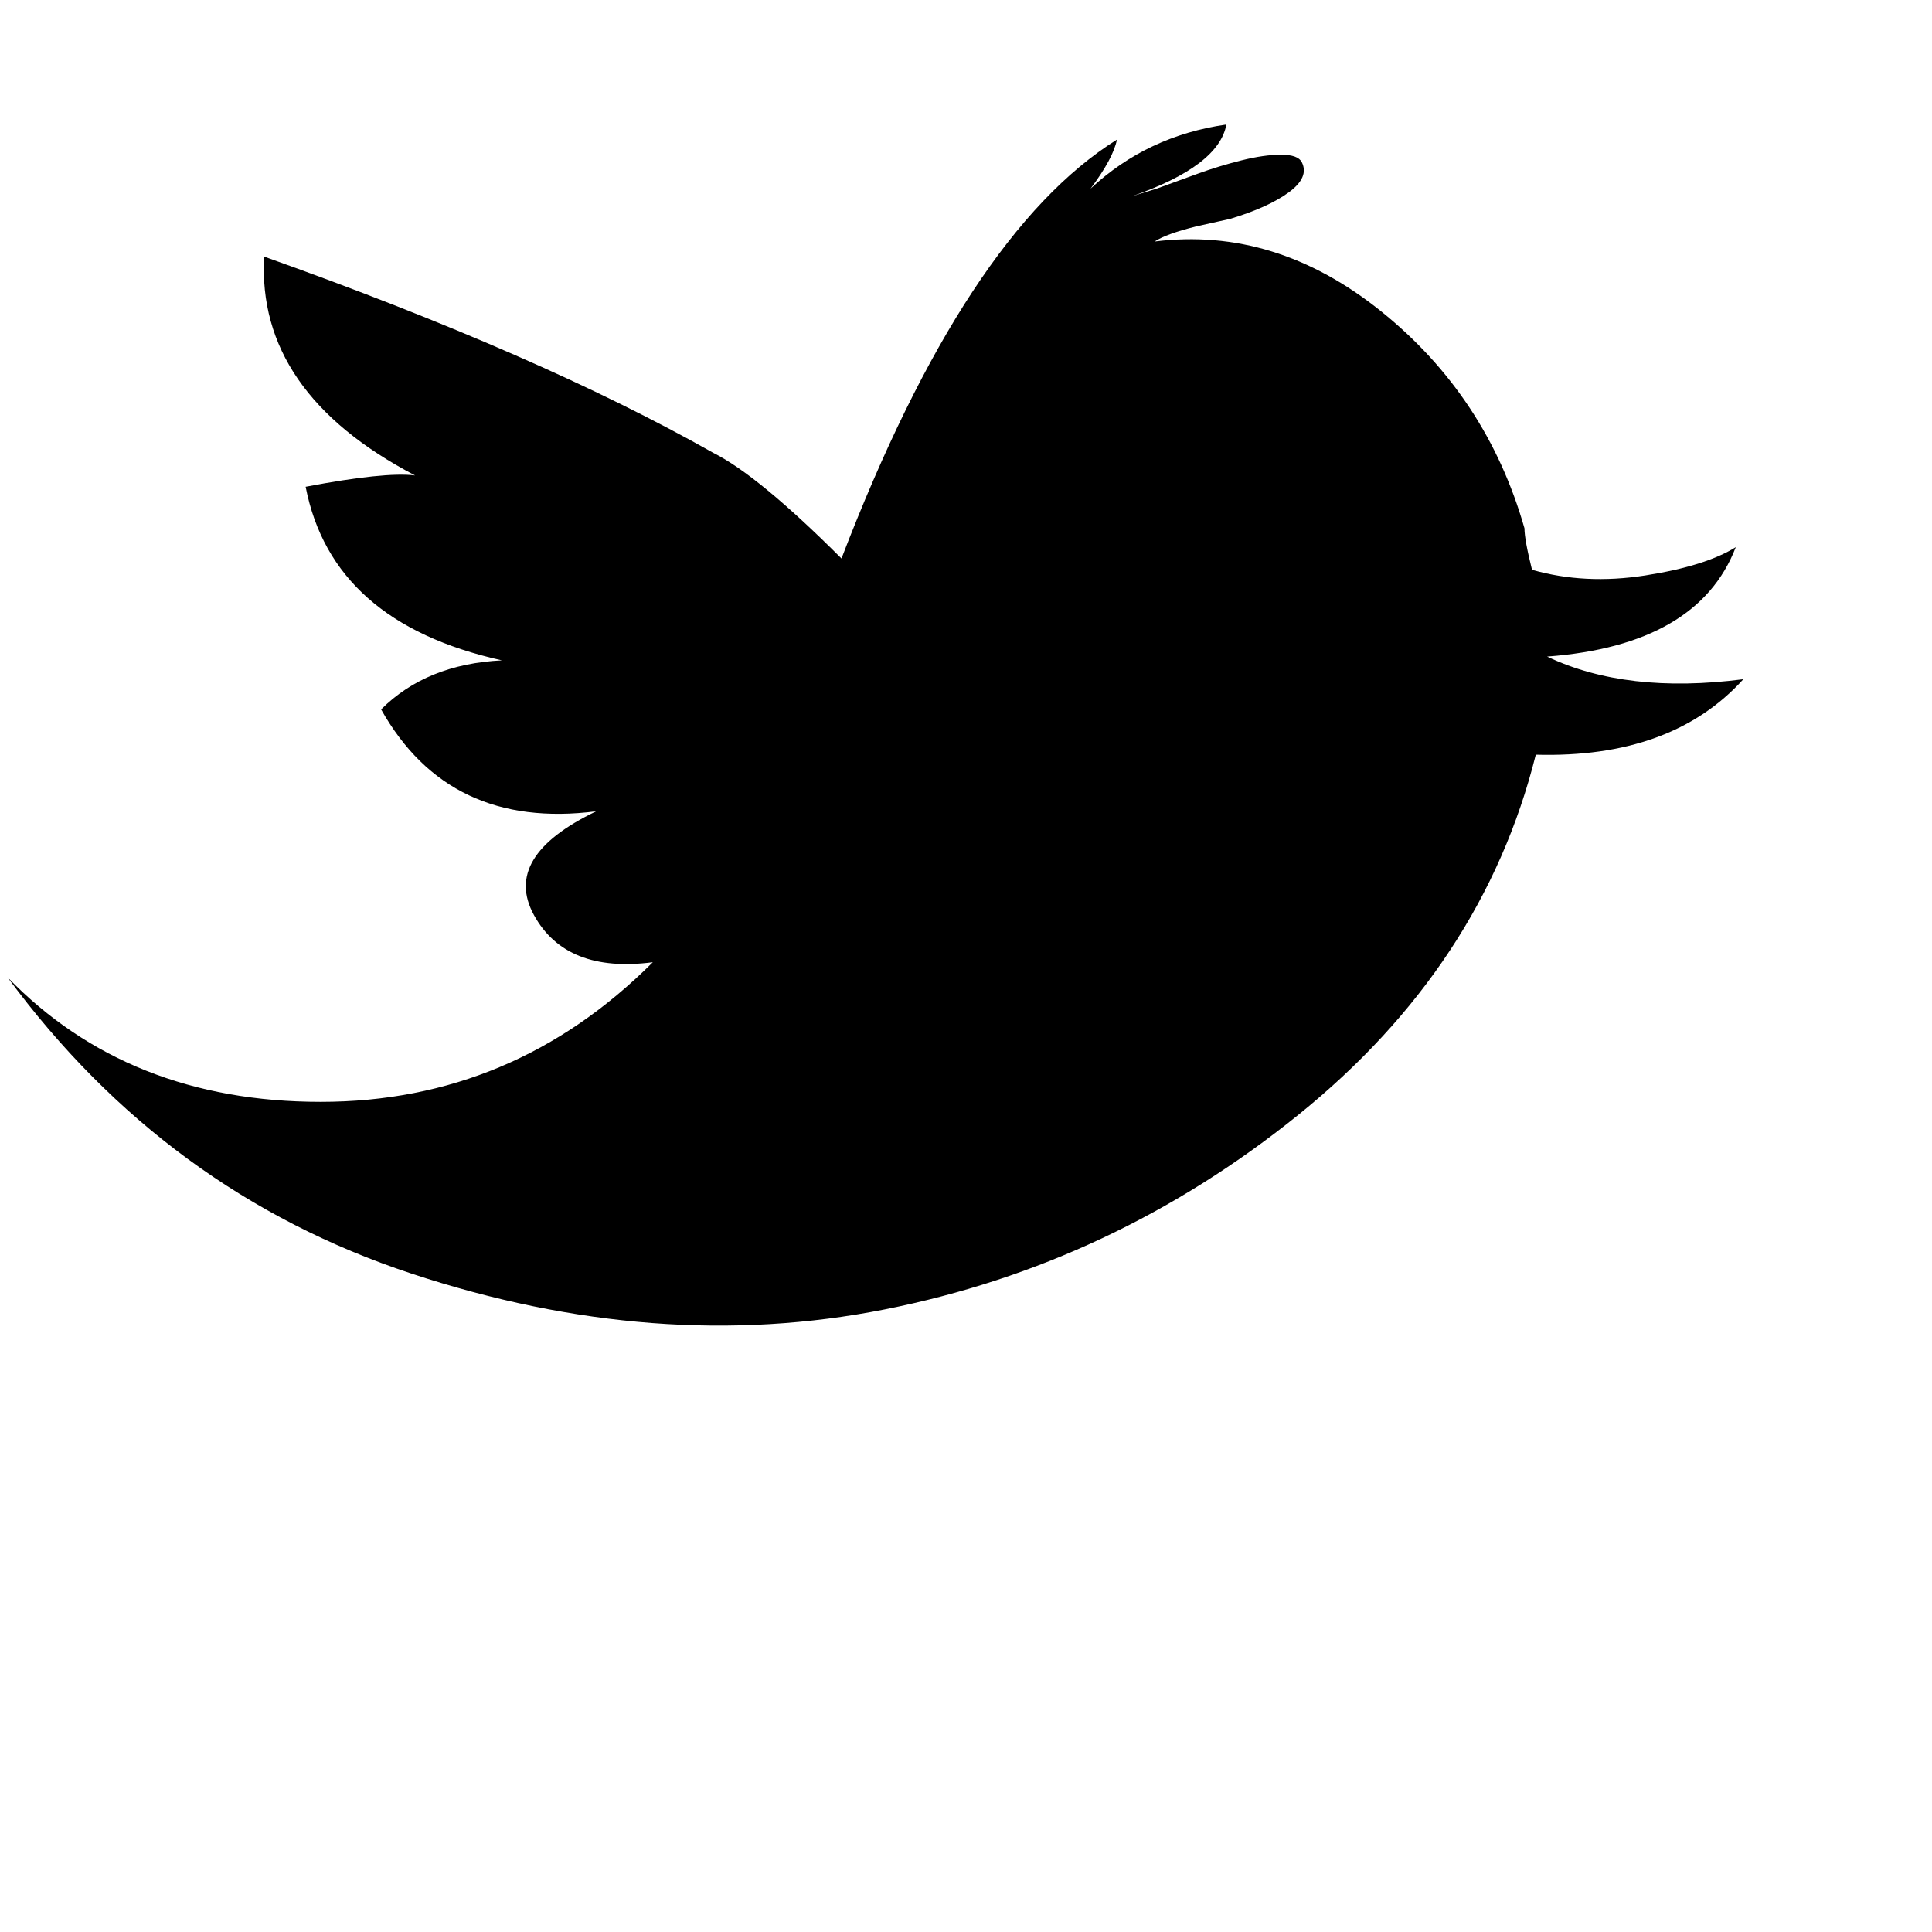 <svg xmlns="http://www.w3.org/2000/svg" version="1.1" viewBox="0 0 512 512" fill="currentColor"><path fill="currentColor" d="M410 174q40-3 50-29q-8 5-24 7.5t-30-1.5q-2-8-2-11q-10-35-38-57.5T306 64q3-2 11-4l9-2q10-3 15.5-7t3.5-8q-1-2-5.5-2T329 42.5T317.5 46l-11 4l-6.5 2q23-8 25-19q-21 3-36 17q6-8 7-13q-40 25-73 111q-22-22-34-28q-46-26-119-52q-2 36 40 58q-8-1-29 3q7 36 52 46q-20 1-32 13q18 32 57 27q-25 12-16.5 27.5T173 255q-37 37-88 37T2 259q42 57 107 78.5t125.5 9.5T344 295.5t63-95.5q36 1 55-20q-31 4-52-6"/></svg>